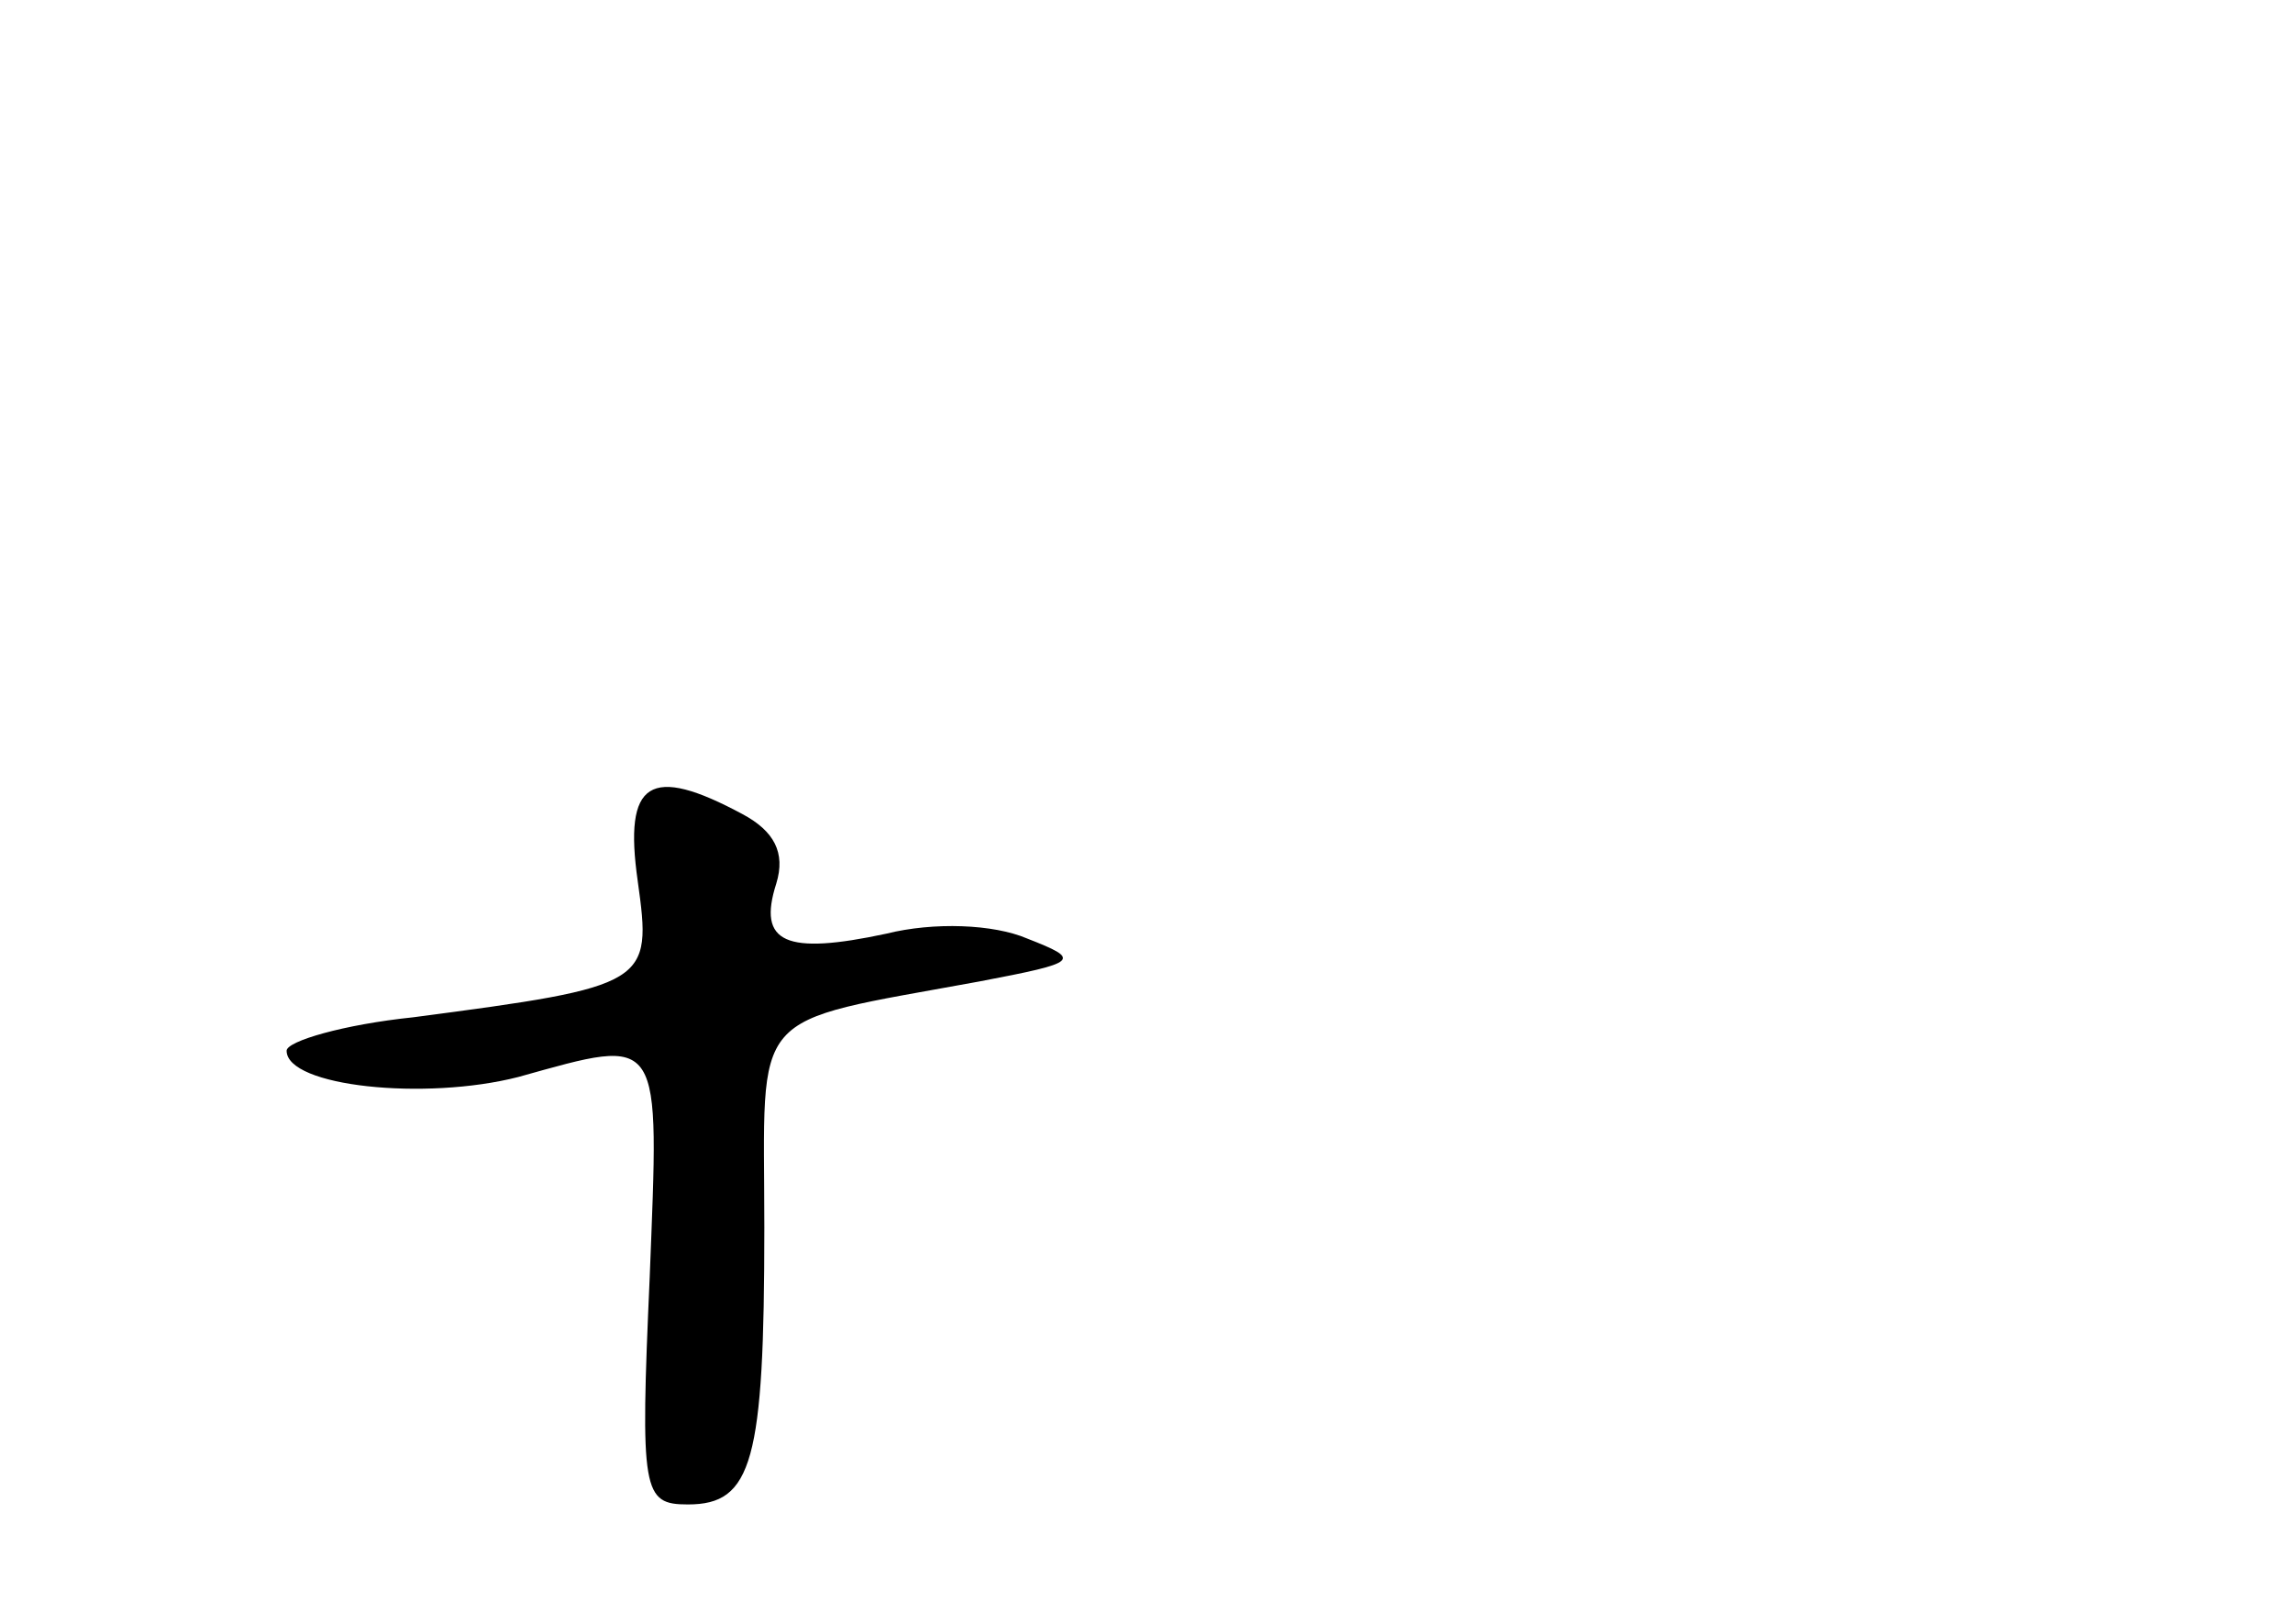 <?xml version="1.0" standalone="no"?>
<!DOCTYPE svg PUBLIC "-//W3C//DTD SVG 20010904//EN"
 "http://www.w3.org/TR/2001/REC-SVG-20010904/DTD/svg10.dtd">
<svg version="1.0" xmlns="http://www.w3.org/2000/svg"
 width="96pt" height="68pt" viewBox="0 0 96 68"
 preserveAspectRatio="xMidYMid meet">
<g transform="translate(0,68) scale(0.1,-0.1)"
fill="#000000" stroke="none">
<path d="M267 311 c6 -43 5 -44 -94 -57 -29 -3 -53 -10 -53 -14 0 -15 58 -21
97 -11 61 17 59 19 55 -84 -4 -90 -3 -95 16 -95 27 0 32 18 32 116 0 93 -8 85
90 103 42 8 43 9 20 18 -14 6 -39 7 -59 2 -42 -9 -54 -4 -46 21 4 13 -1 22
-14 29 -39 21 -50 14 -44 -28z"/>
</g>
</svg>
